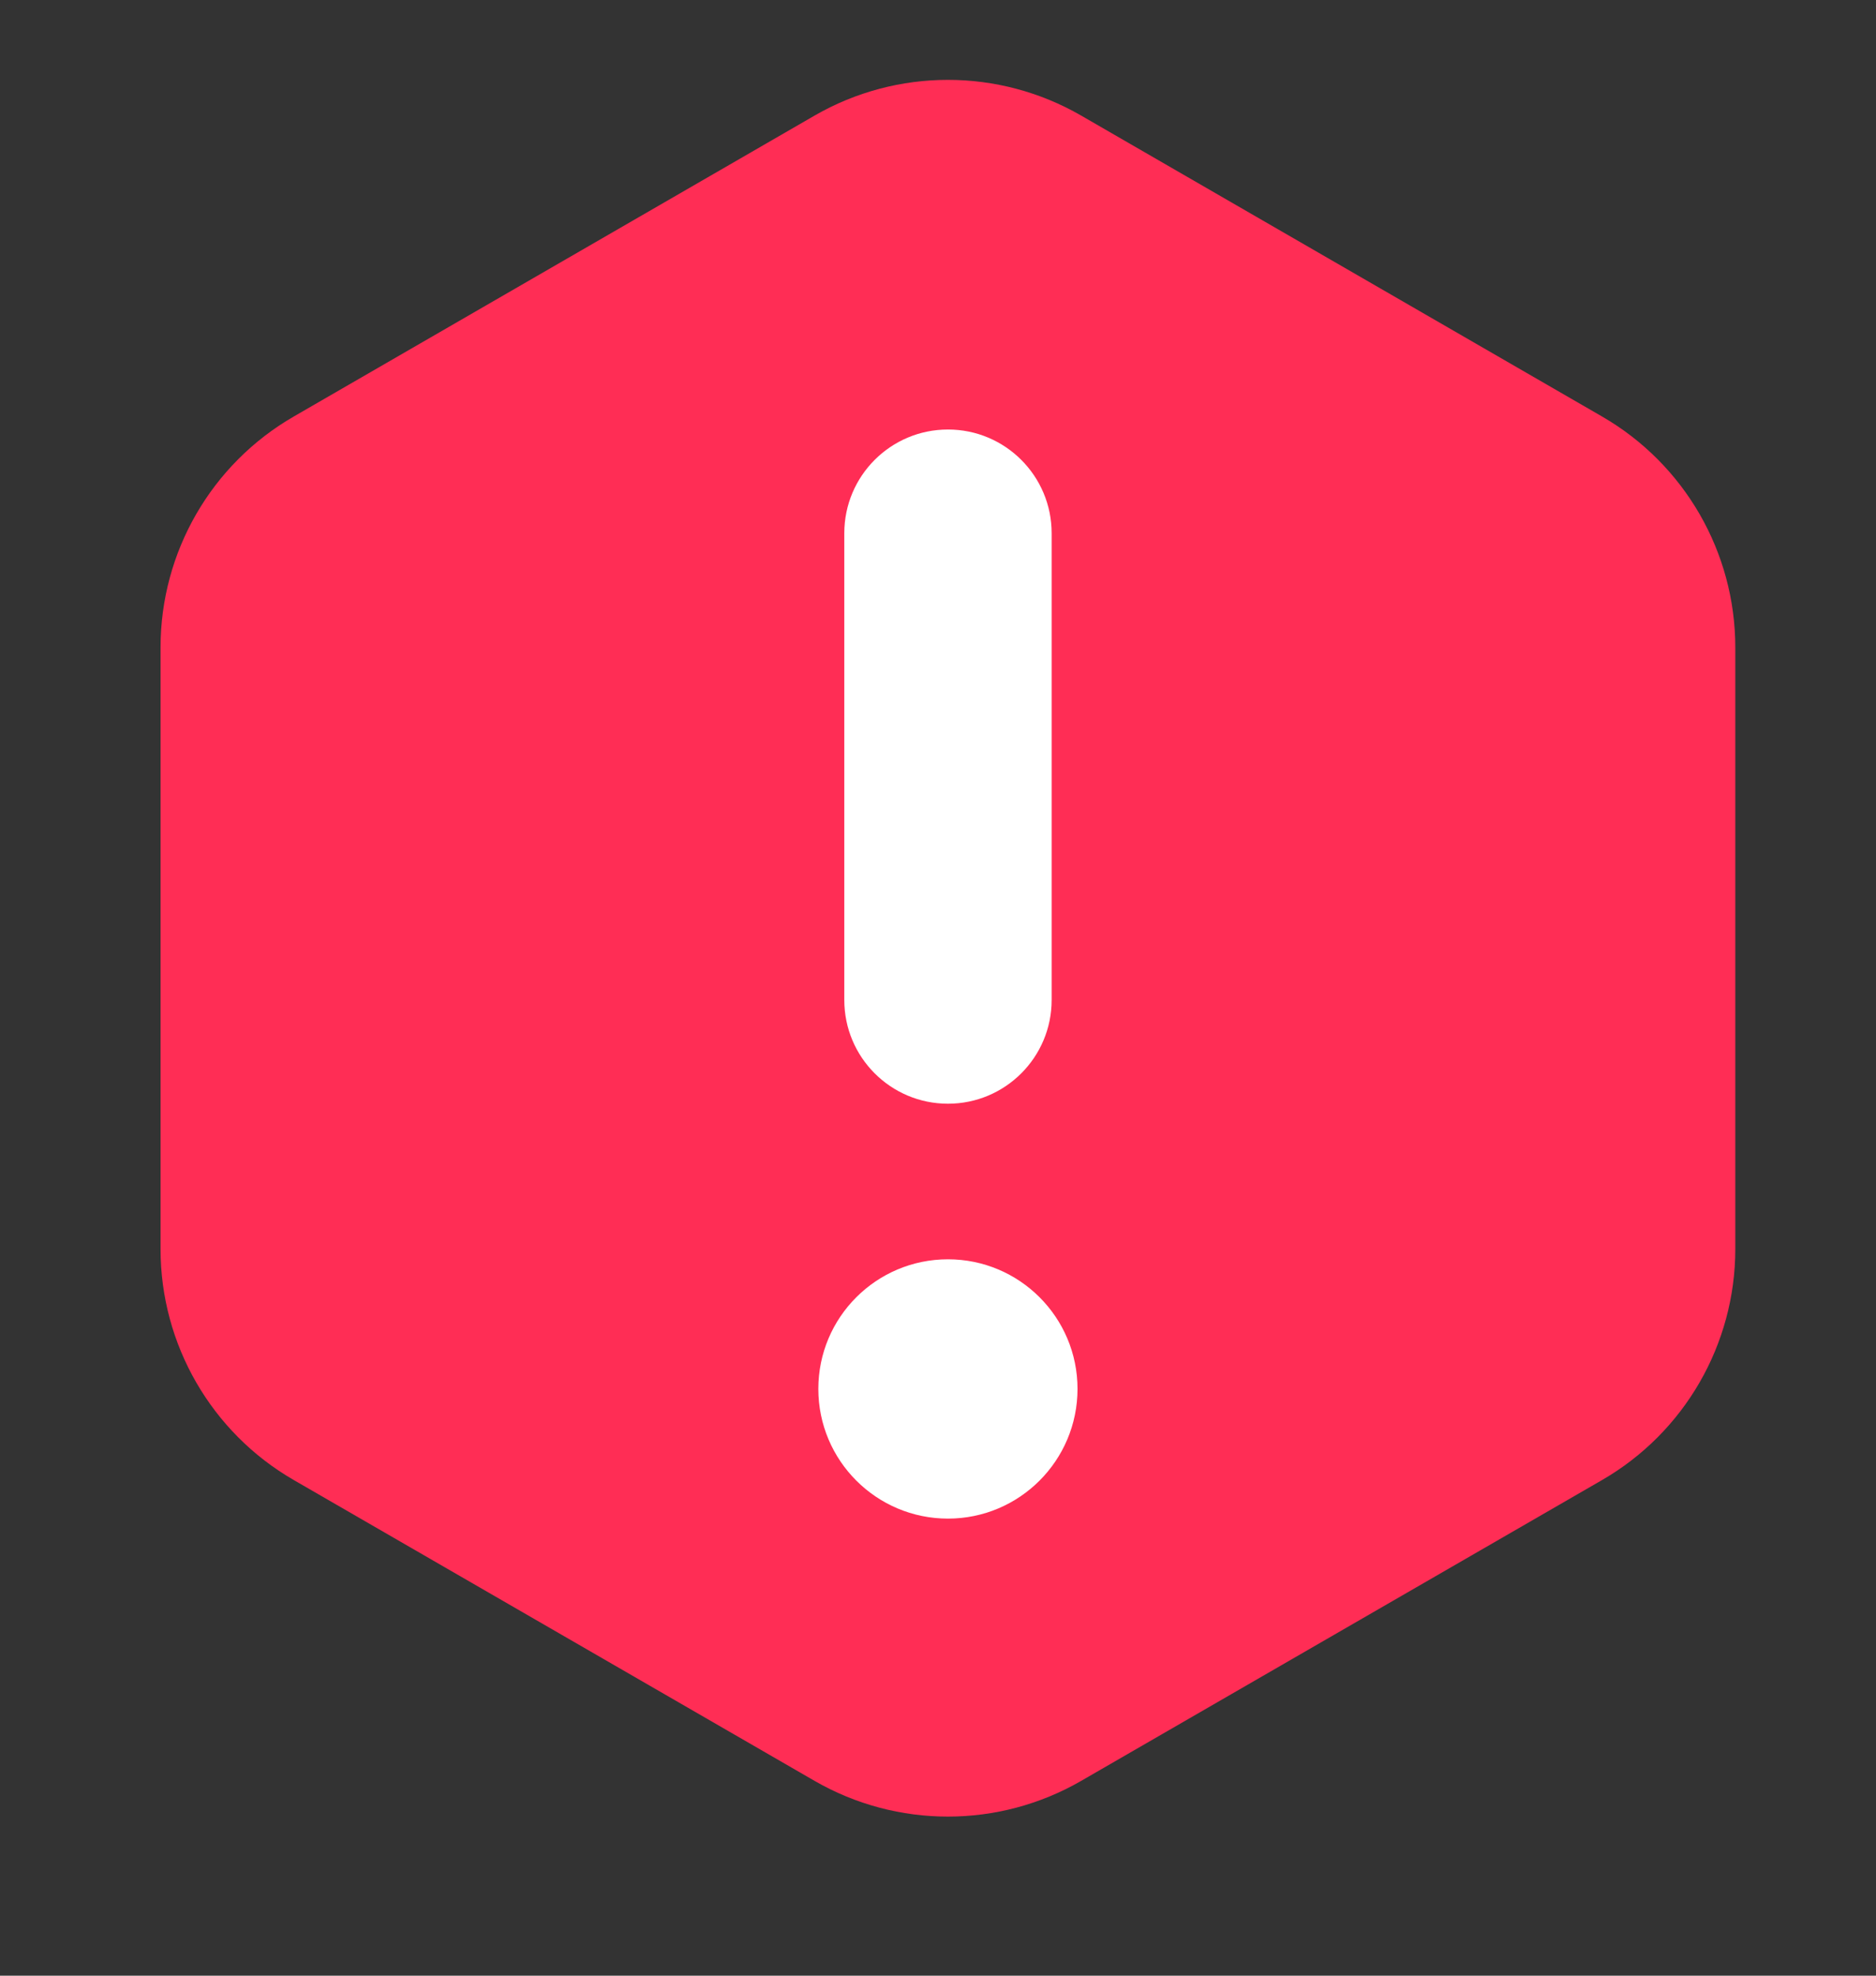 <svg width="19" height="20" viewBox="0 0 19 20" fill="none" xmlns="http://www.w3.org/2000/svg">
<rect x="0" y="0" width="19" height="20" fill="#333333" stroke="none"/>
<path d="M10.95 1.17C10.115 0.688 9.086 0.688 8.25 1.17L2.976 4.216C2.14 4.698 1.626 5.589 1.626 6.554V12.645C1.626 13.609 2.14 14.501 2.976 14.983L8.25 18.028C9.086 18.51 10.115 18.51 10.95 18.028L16.225 14.983C17.06 14.501 17.575 13.609 17.575 12.645V6.554C17.575 5.589 17.06 4.698 16.225 4.216L10.95 1.17Z" fill="#FF2D55" />
<path fill-rule="evenodd" clip-rule="evenodd" d="M9.601 15.373C10.325 15.373 10.913 14.785 10.913 14.06C10.913 13.335 10.325 12.748 9.601 12.748C8.876 12.748 8.288 13.335 8.288 14.06C8.288 14.785 8.876 15.373 9.601 15.373ZM8.551 5.398C8.551 4.818 9.021 4.348 9.601 4.348C10.181 4.348 10.651 4.818 10.651 5.398V10.123C10.651 10.703 10.181 11.173 9.601 11.173C9.021 11.173 8.551 10.703 8.551 10.123V5.398Z" fill="white"/>
</svg>
